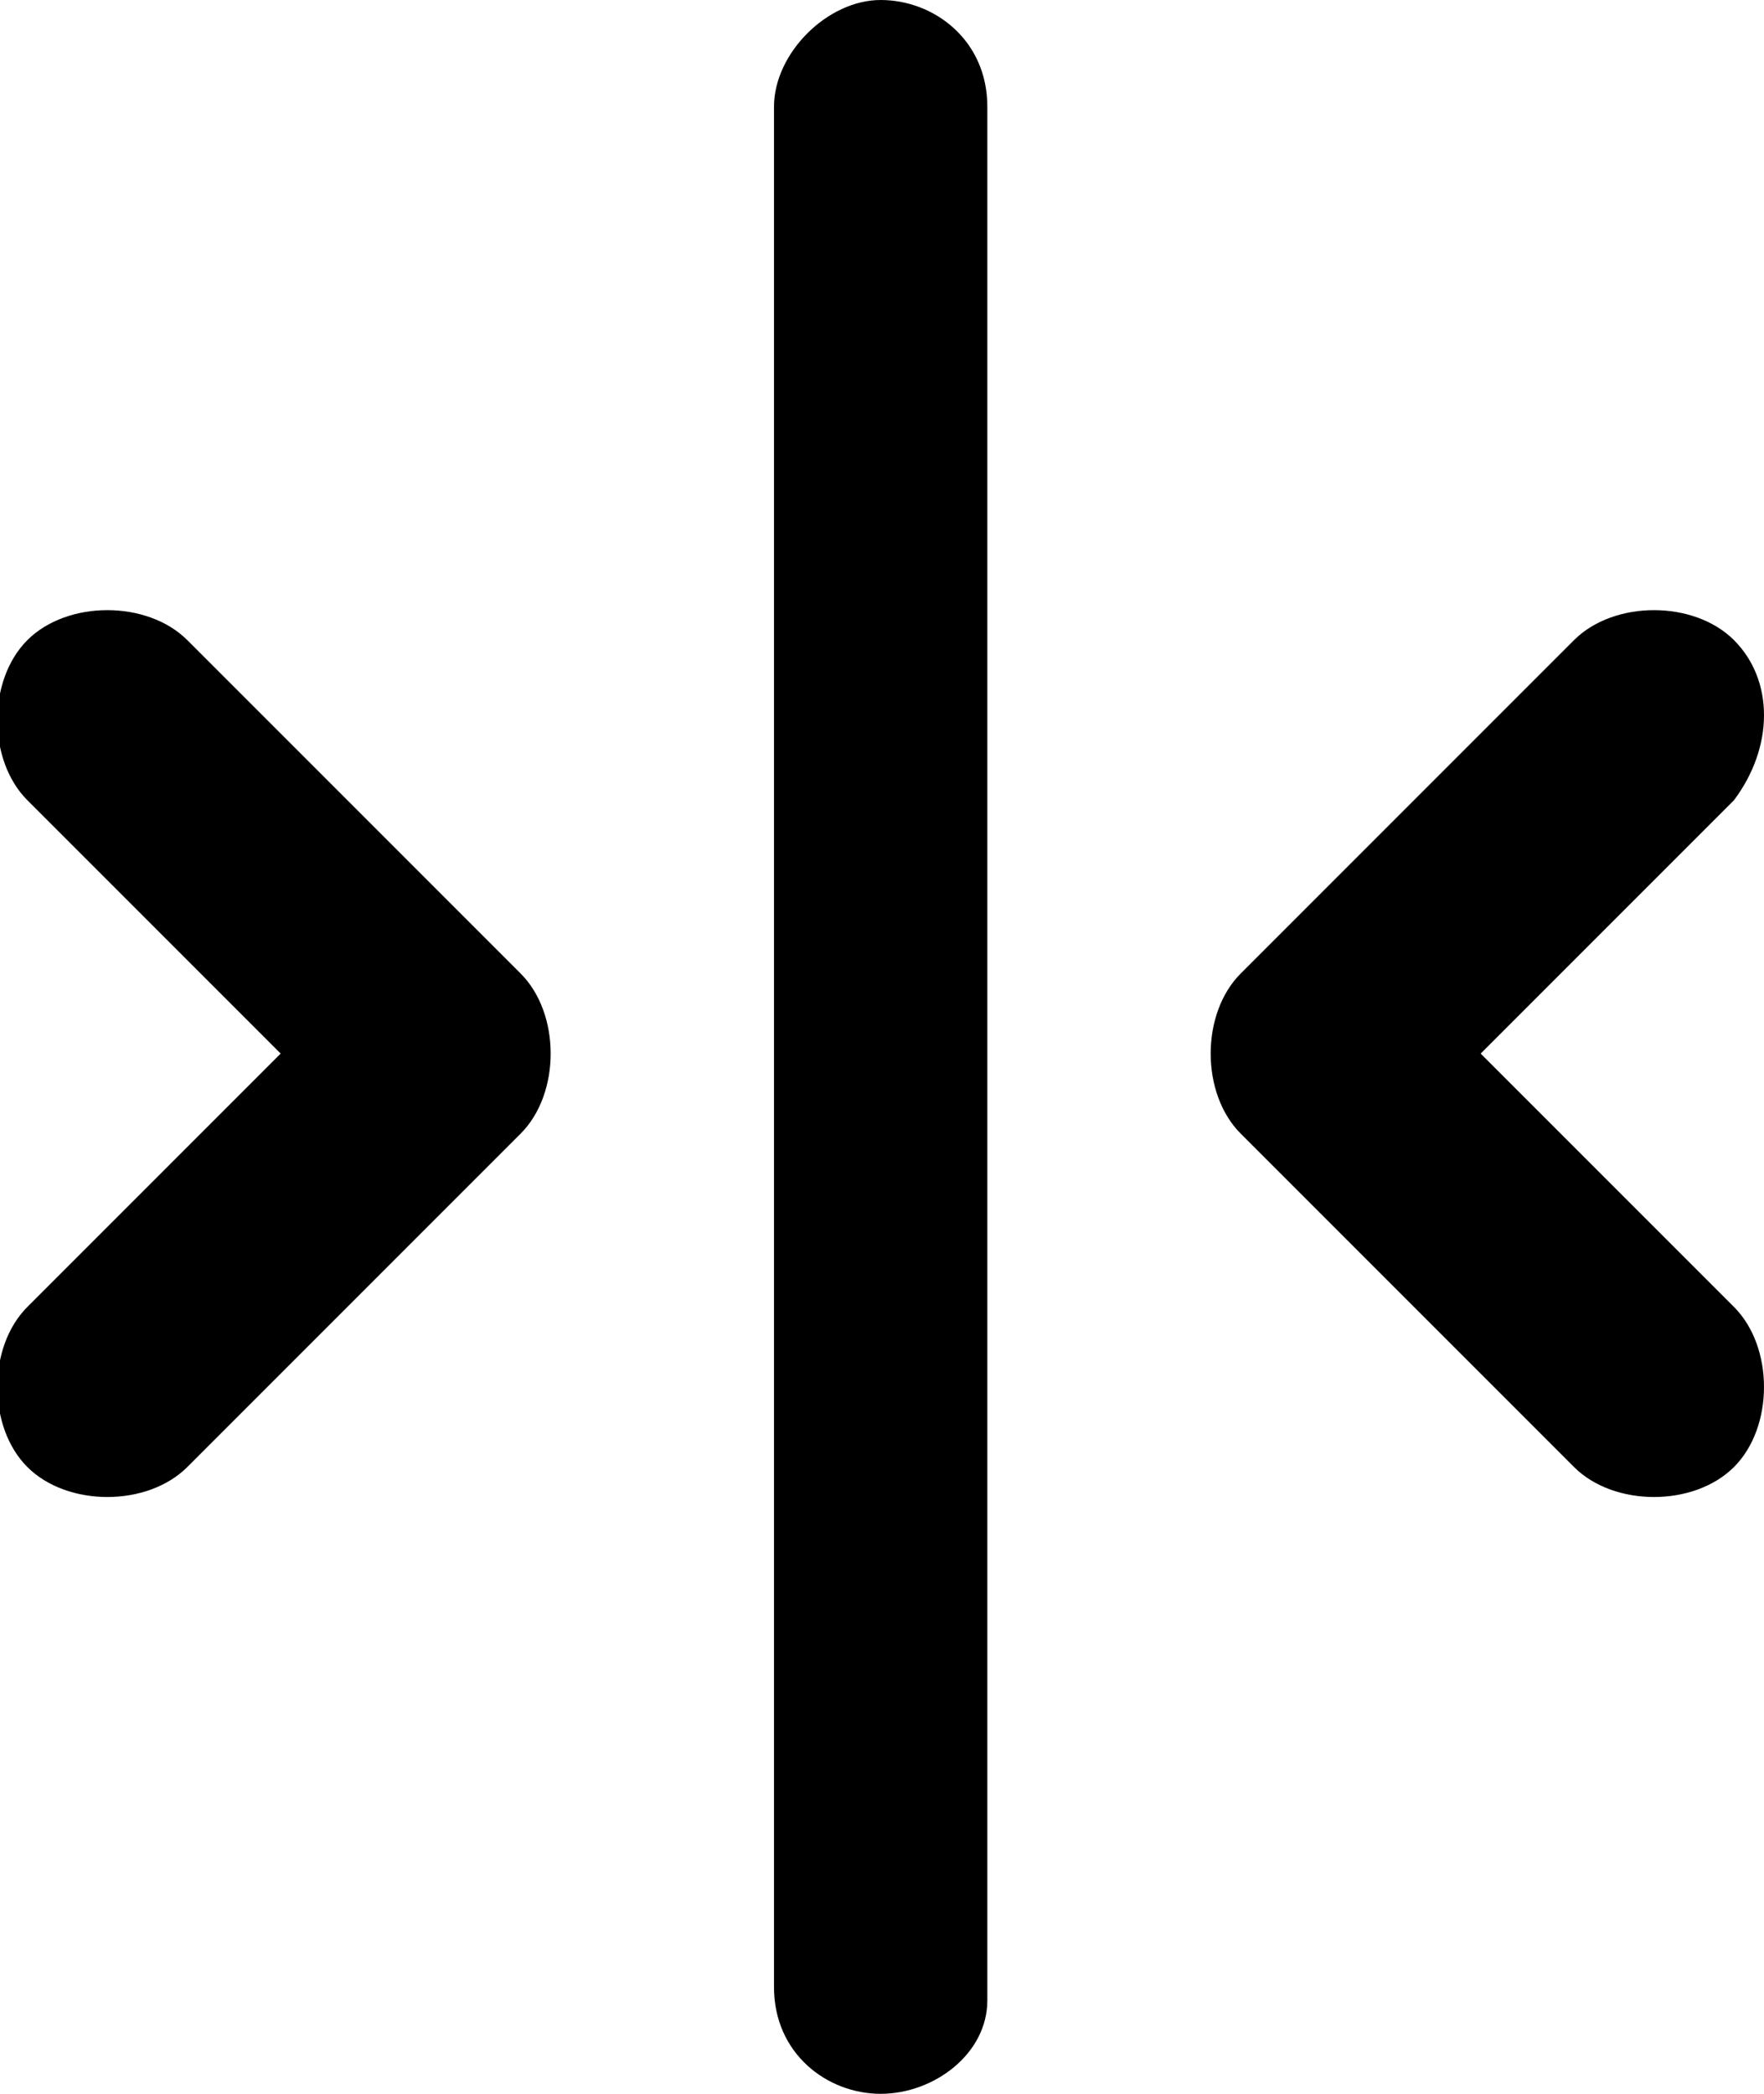 <svg version="1.0" id="ICONS" xmlns="http://www.w3.org/2000/svg" xmlns:xlink="http://www.w3.org/1999/xlink" x="0px" y="0px" viewBox="0 0 13.23 15.7" style="enable-background:new 0 0 13.23 15.7;" xml:space="preserve">
<style type="text/css">
</style>
<g>
	<path d="M13.005,4.8c-0.3-0.3-0.9-0.3-1.2,0l0,0l-2.5,2.5c-0.3,0.3-0.3,0.9,0,1.2l0,0l2.5,2.5c0.3,0.3,0.9,0.3,1.2,0
		c0.3-0.3,0.3-0.9,0-1.2l-1.9-1.9l1.9-1.9C13.305,5.6,13.305,5.1,13.005,4.8L13.005,4.8z"></path>
	<g id="Layer_4_2_">
		<path d="M7.405,15V0.8l0,0c0-0.5-0.4-0.8-0.8-0.8s-0.8,0.4-0.8,0.8v14.1l0,0c0,0.5,0.4,0.8,0.8,0.8
			S7.405,15.4,7.405,15z"></path>
		<path d="M1.405,4.8c-0.3-0.3-0.9-0.3-1.2,0c-0.3,0.3-0.3,0.9,0,1.2l0,0l1.9,1.9l-1.9,1.9c-0.3,0.3-0.3,0.9,0,1.2
			c0.3,0.3,0.9,0.3,1.2,0l2.5-2.5c0.3-0.3,0.3-0.9,0-1.2l0,0L1.405,4.8z"></path>
	</g>
</g>
</svg>